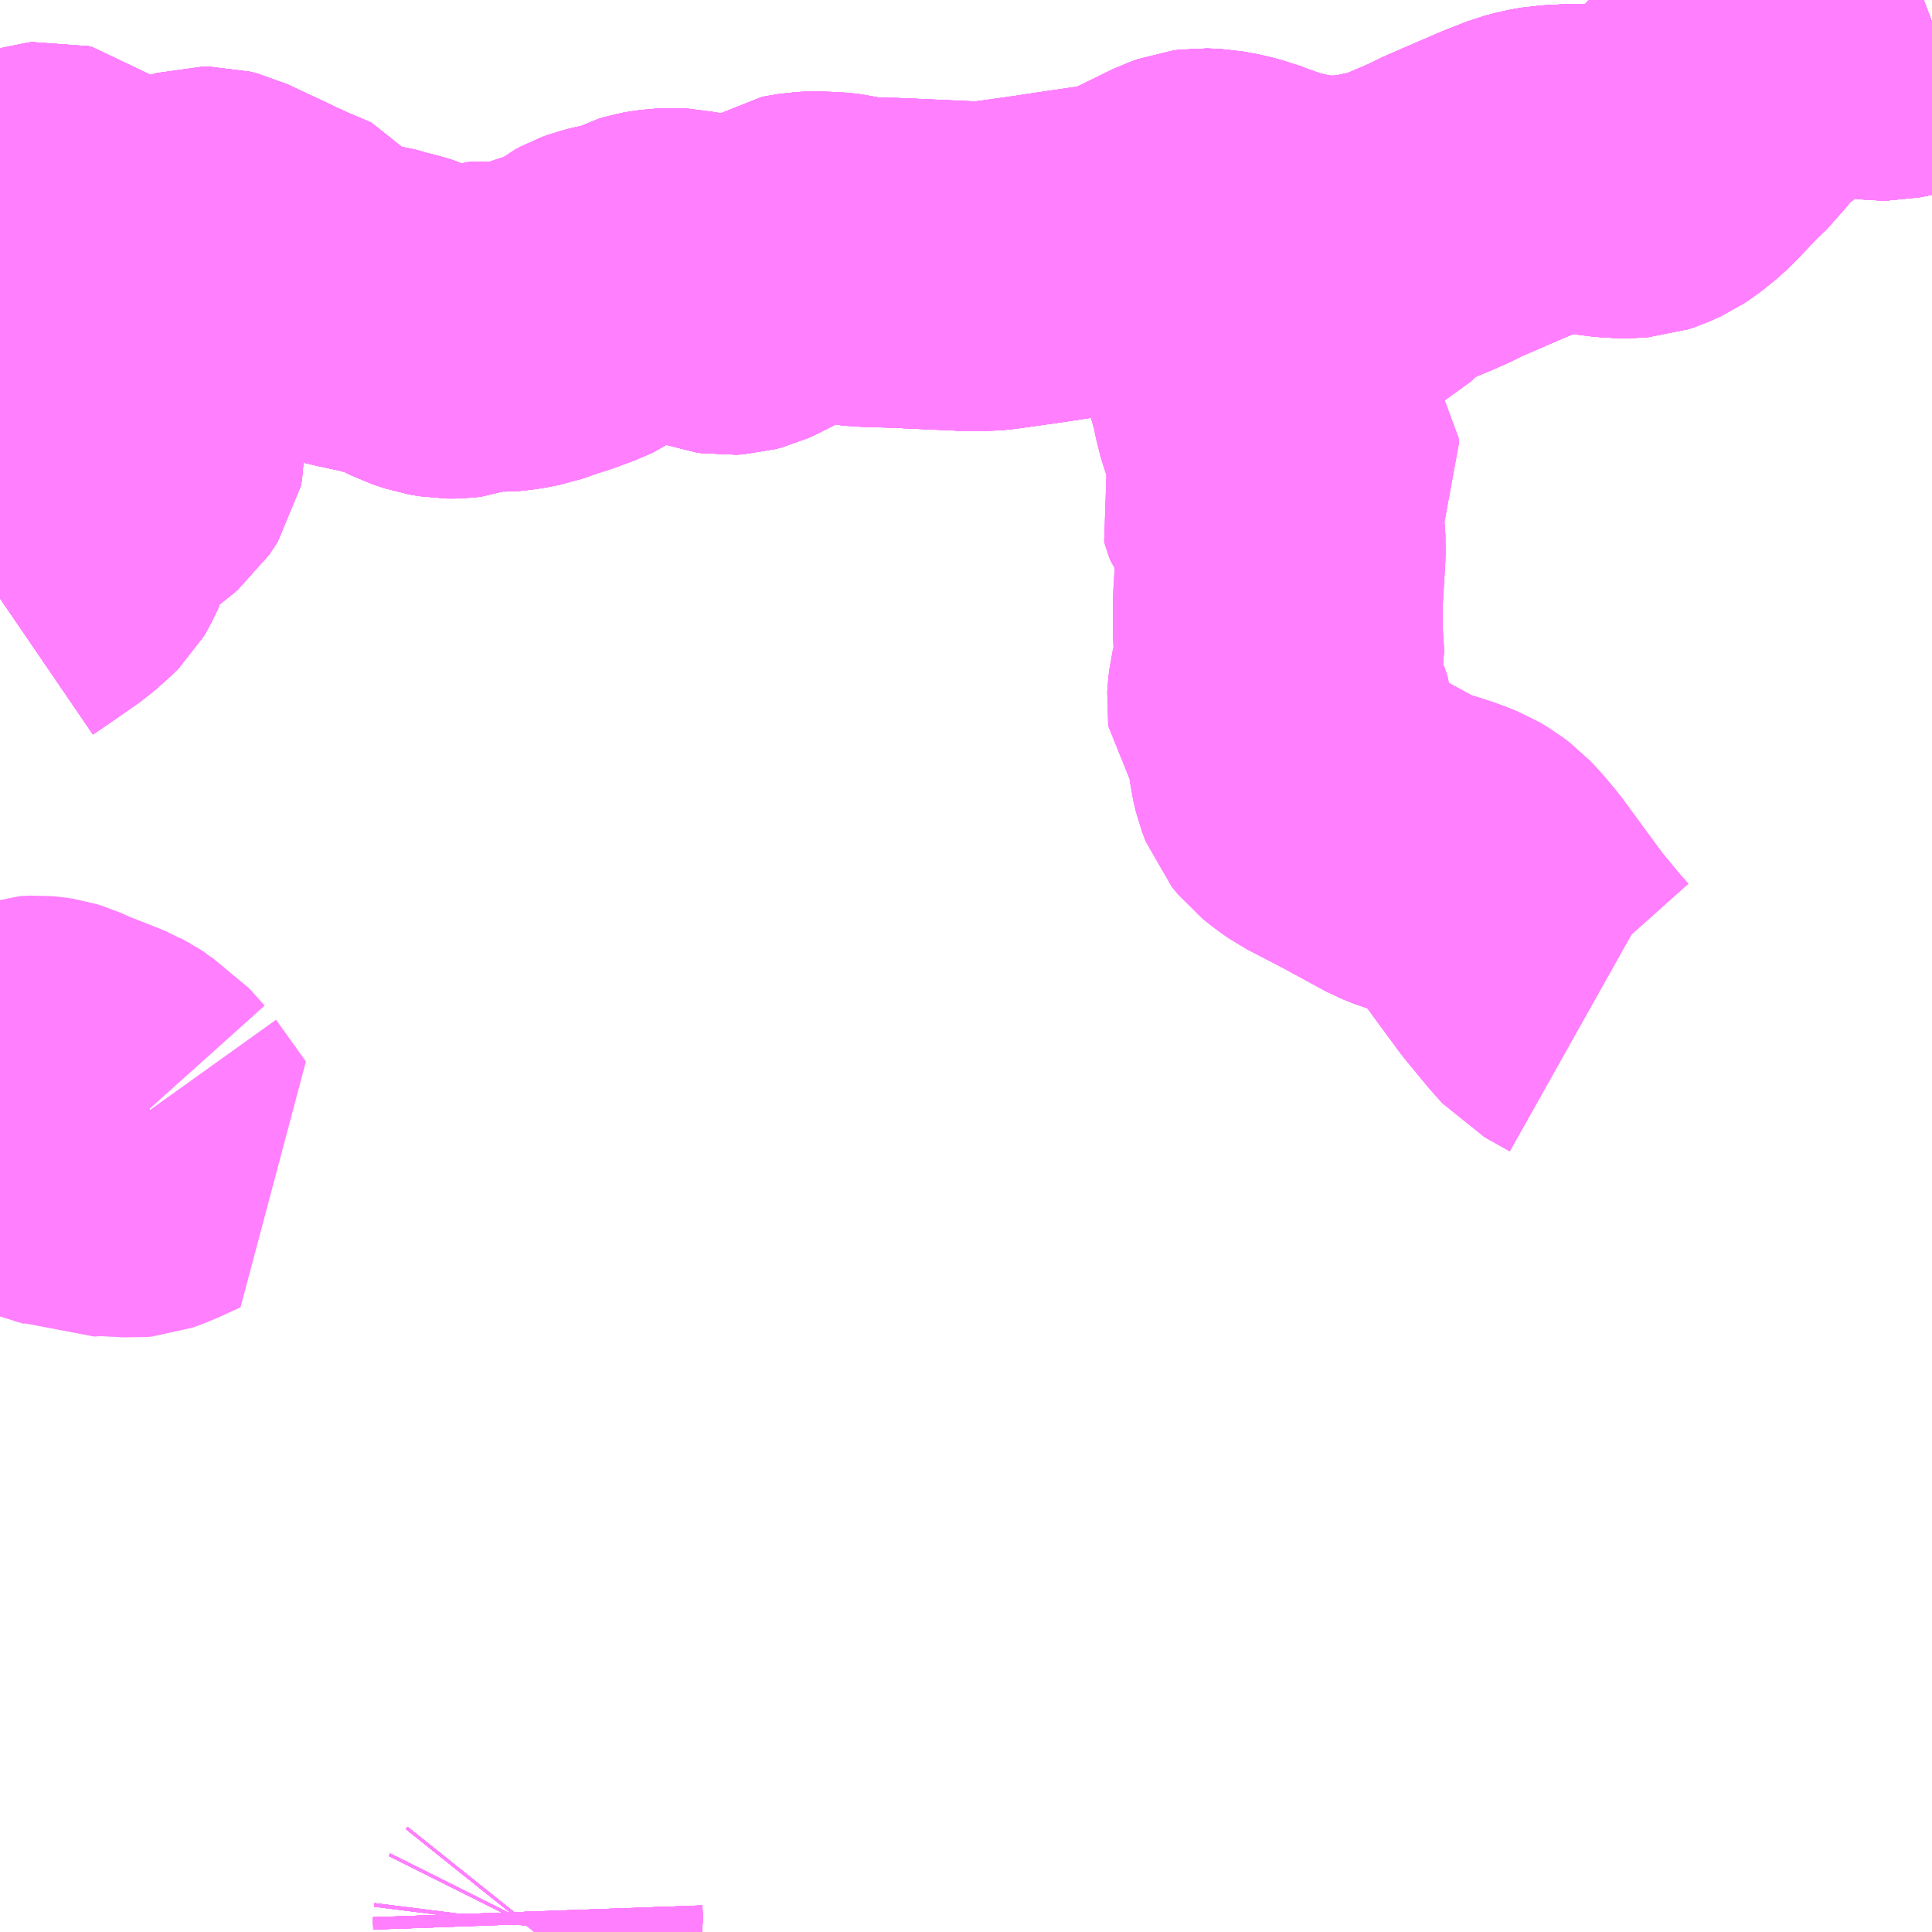 <?xml version="1.0" encoding="UTF-8"?>
<svg  xmlns="http://www.w3.org/2000/svg" xmlns:xlink="http://www.w3.org/1999/xlink" xmlns:go="http://purl.org/svgmap/profile" property="N07_001,N07_002,N07_003,N07_004,N07_005,N07_006,N07_007" viewBox="13675.781 -3432.129 4.395 4.395" go:dataArea="13675.78125 -3432.12890625 4.39453125 4.39453125" >
<globalCoordinateSystem srsName="http://purl.org/crs/84" transform="matrix(100.0,0.0,0.0,-100.0,0.0,0.0)" />
<defs>
 <g id="p0" >
  <circle cx="0.0" cy="0.0" r="3" stroke="green" stroke-width="0.75" vector-effect="non-scaling-stroke" />
 </g>
</defs>
<g fill="none" fill-rule="evenodd" stroke="#FF00FF" stroke-width="0.75" opacity="0.5" vector-effect="non-scaling-stroke" stroke-linejoin="bevel" >
<path content="1,三重交通（株）,伊勢宿浦線_01_on,15.0,14.5,14.5," xlink:title="1" d="M13680.176,-3432.079L13680.168,-3432.076L13680.138,-3432.066L13680.108,-3432.055L13680.09,-3432.051L13680.075,-3432.048L13680.057,-3432.048L13679.956,-3432.06L13679.918,-3432.06L13679.897,-3432.056L13679.879,-3432.05L13679.857,-3432.039L13679.753,-3431.96L13679.741,-3431.952L13679.704,-3431.914L13679.68,-3431.881L13679.651,-3431.854L13679.596,-3431.796L13679.585,-3431.785L13679.555,-3431.761L13679.54,-3431.751L13679.518,-3431.741L13679.503,-3431.736L13679.489,-3431.735L13679.473,-3431.735L13679.455,-3431.735L13679.392,-3431.743L13679.376,-3431.745L13679.362,-3431.745L13679.307,-3431.742L13679.279,-3431.737L13679.253,-3431.73L13679.205,-3431.711L13679.103,-3431.667L13679.094,-3431.663L13679.076,-3431.655L13679.063,-3431.648L13679.034,-3431.635L13678.989,-3431.616L13678.952,-3431.6L13678.923,-3431.596L13678.906,-3431.592L13678.889,-3431.588L13678.837,-3431.582L13678.783,-3431.582L13678.732,-3431.589L13678.699,-3431.597L13678.687,-3431.599L13678.632,-3431.618L13678.626,-3431.621L13678.595,-3431.631L13678.578,-3431.636L13678.54,-3431.643L13678.513,-3431.644L13678.498,-3431.642L13678.476,-3431.634L13678.376,-3431.585L13678.351,-3431.573L13678.327,-3431.567L13678.301,-3431.563L13678.205,-3431.549L13678.165,-3431.543L13678.146,-3431.54L13678.039,-3431.525L13678.024,-3431.524L13678.009,-3431.524L13677.996,-3431.523L13677.819,-3431.531L13677.754,-3431.533L13677.725,-3431.535L13677.696,-3431.542L13677.678,-3431.544L13677.662,-3431.545L13677.632,-3431.546L13677.613,-3431.545L13677.578,-3431.539L13677.533,-3431.509L13677.497,-3431.49L13677.475,-3431.479L13677.464,-3431.474L13677.449,-3431.47L13677.433,-3431.469L13677.42,-3431.471L13677.403,-3431.477L13677.356,-3431.5L13677.344,-3431.504L13677.33,-3431.507L13677.308,-3431.508L13677.29,-3431.507L13677.273,-3431.505L13677.262,-3431.503L13677.252,-3431.5L13677.227,-3431.487L13677.217,-3431.483L13677.173,-3431.474L13677.154,-3431.469L13677.143,-3431.465L13677.13,-3431.458L13677.111,-3431.443L13677.1,-3431.436L13677.096,-3431.434L13677.063,-3431.422L13677.044,-3431.415L13677.03,-3431.411L13676.981,-3431.394L13676.955,-3431.389L13676.934,-3431.386L13676.92,-3431.385L13676.885,-3431.387L13676.872,-3431.386L13676.834,-3431.372L13676.816,-3431.37L13676.798,-3431.37L13676.775,-3431.374L13676.748,-3431.383L13676.722,-3431.396L13676.702,-3431.406L13676.686,-3431.411L13676.659,-3431.418L13676.651,-3431.421L13676.59,-3431.434L13676.572,-3431.438L13676.561,-3431.441L13676.547,-3431.446L13676.539,-3431.449L13676.518,-3431.46L13676.506,-3431.467L13676.5,-3431.475L13676.487,-3431.494L13676.479,-3431.505L13676.42,-3431.53L13676.383,-3431.547L13676.354,-3431.561L13676.313,-3431.58L13676.275,-3431.598L13676.259,-3431.602L13676.25,-3431.602L13676.24,-3431.602L13676.205,-3431.592L13676.183,-3431.584L13676.163,-3431.573L13676.149,-3431.561L13676.14,-3431.552L13676.112,-3431.525L13676.096,-3431.514L13676.073,-3431.502L13676.052,-3431.494L13676.024,-3431.493L13675.998,-3431.493L13675.969,-3431.498L13675.955,-3431.504L13675.944,-3431.513L13675.937,-3431.524L13675.934,-3431.537L13675.93,-3431.562L13675.926,-3431.584L13675.925,-3431.607L13675.918,-3431.632L13675.914,-3431.644L13675.908,-3431.652L13675.9,-3431.658L13675.892,-3431.66L13675.882,-3431.659L13675.84,-3431.646L13675.836,-3431.645L13675.833,-3431.631L13675.838,-3431.497L13675.841,-3431.479L13675.844,-3431.464L13675.846,-3431.417L13675.85,-3431.401L13675.86,-3431.376L13675.868,-3431.354L13675.871,-3431.342L13675.877,-3431.299L13675.886,-3431.273L13675.905,-3431.256L13675.958,-3431.223L13675.993,-3431.206L13676.065,-3431.185L13676.08,-3431.18L13676.089,-3431.173L13676.095,-3431.165L13676.1,-3431.149L13676.101,-3431.115L13676.098,-3431.101L13676.087,-3431.084L13676.081,-3431.075L13676.069,-3431.065L13676.03,-3431.034L13675.986,-3430.996L13675.972,-3430.983L13675.956,-3430.963L13675.95,-3430.95L13675.946,-3430.936L13675.939,-3430.907L13675.926,-3430.88L13675.923,-3430.875L13675.913,-3430.865L13675.885,-3430.84L13675.868,-3430.828L13675.822,-3430.796L13675.781,-3430.768"/>
<path content="1,三重交通（株）,伊勢宿浦線_02_on,15.0,14.5,14.5," xlink:title="1" d="M13680.176,-3432.079L13680.168,-3432.076L13680.138,-3432.066L13680.108,-3432.055L13680.09,-3432.051L13680.075,-3432.048L13680.057,-3432.048L13679.956,-3432.06L13679.918,-3432.06L13679.897,-3432.056L13679.879,-3432.05L13679.857,-3432.039L13679.753,-3431.96L13679.741,-3431.952L13679.704,-3431.914L13679.68,-3431.881L13679.651,-3431.854L13679.596,-3431.796L13679.585,-3431.785L13679.555,-3431.761L13679.54,-3431.751L13679.518,-3431.741L13679.503,-3431.736L13679.489,-3431.735L13679.473,-3431.735L13679.455,-3431.735L13679.392,-3431.743L13679.376,-3431.745L13679.362,-3431.745L13679.307,-3431.742L13679.279,-3431.737L13679.253,-3431.73L13679.205,-3431.711L13679.103,-3431.667L13679.094,-3431.663L13679.076,-3431.655L13679.063,-3431.648L13679.034,-3431.635L13678.989,-3431.616L13678.952,-3431.6L13678.923,-3431.596L13678.906,-3431.592L13678.889,-3431.588L13678.837,-3431.582L13678.783,-3431.582L13678.732,-3431.589L13678.699,-3431.597L13678.687,-3431.599L13678.632,-3431.618L13678.626,-3431.621L13678.595,-3431.631L13678.578,-3431.636L13678.54,-3431.643L13678.513,-3431.644L13678.498,-3431.642L13678.476,-3431.634L13678.376,-3431.585L13678.351,-3431.573L13678.327,-3431.567L13678.301,-3431.563L13678.205,-3431.549L13678.165,-3431.543L13678.146,-3431.54L13678.039,-3431.525L13678.024,-3431.524L13678.009,-3431.524L13677.996,-3431.523L13677.819,-3431.531L13677.754,-3431.533L13677.725,-3431.535L13677.696,-3431.542L13677.678,-3431.544L13677.662,-3431.545L13677.632,-3431.546L13677.613,-3431.545L13677.578,-3431.539L13677.533,-3431.509L13677.497,-3431.49L13677.475,-3431.479L13677.464,-3431.474L13677.449,-3431.47L13677.433,-3431.469L13677.42,-3431.471L13677.403,-3431.477L13677.356,-3431.5L13677.344,-3431.504L13677.33,-3431.507L13677.308,-3431.508L13677.29,-3431.507L13677.273,-3431.505L13677.262,-3431.503L13677.252,-3431.5L13677.227,-3431.487L13677.217,-3431.483L13677.173,-3431.474L13677.154,-3431.469L13677.143,-3431.465L13677.13,-3431.458L13677.111,-3431.443L13677.1,-3431.436L13677.096,-3431.434L13677.063,-3431.422L13677.044,-3431.415L13677.03,-3431.411L13676.981,-3431.394L13676.955,-3431.389L13676.934,-3431.386L13676.92,-3431.385L13676.885,-3431.387L13676.872,-3431.386L13676.834,-3431.372L13676.816,-3431.37L13676.798,-3431.37L13676.775,-3431.374L13676.748,-3431.383L13676.722,-3431.396L13676.702,-3431.406L13676.686,-3431.411L13676.659,-3431.418L13676.651,-3431.421L13676.59,-3431.434L13676.572,-3431.438L13676.561,-3431.441L13676.547,-3431.446L13676.539,-3431.449L13676.518,-3431.46L13676.506,-3431.467L13676.5,-3431.475L13676.487,-3431.494L13676.479,-3431.505L13676.42,-3431.53L13676.383,-3431.547L13676.354,-3431.561L13676.313,-3431.58L13676.275,-3431.598L13676.259,-3431.602L13676.25,-3431.602L13676.24,-3431.602L13676.205,-3431.592L13676.183,-3431.584L13676.163,-3431.573L13676.149,-3431.561L13676.14,-3431.552L13676.112,-3431.525L13676.096,-3431.514L13676.073,-3431.502L13676.052,-3431.494L13676.024,-3431.493L13675.998,-3431.493L13675.969,-3431.498L13675.955,-3431.504L13675.944,-3431.513L13675.937,-3431.524L13675.934,-3431.537L13675.93,-3431.562L13675.926,-3431.584L13675.925,-3431.607L13675.918,-3431.632L13675.914,-3431.644L13675.908,-3431.652L13675.9,-3431.658L13675.892,-3431.66L13675.882,-3431.659L13675.84,-3431.646L13675.836,-3431.645L13675.833,-3431.631L13675.838,-3431.497L13675.841,-3431.479L13675.844,-3431.464L13675.846,-3431.417L13675.85,-3431.401L13675.86,-3431.376L13675.868,-3431.354L13675.871,-3431.342L13675.877,-3431.299L13675.886,-3431.273L13675.905,-3431.256L13675.958,-3431.223L13675.993,-3431.206L13676.065,-3431.185L13676.08,-3431.18L13676.089,-3431.173L13676.095,-3431.165L13676.1,-3431.149L13676.101,-3431.115L13676.098,-3431.101L13676.087,-3431.084L13676.081,-3431.075L13676.069,-3431.065L13676.03,-3431.034L13675.986,-3430.996L13675.972,-3430.983L13675.956,-3430.963L13675.95,-3430.95L13675.946,-3430.936L13675.939,-3430.907L13675.926,-3430.88L13675.923,-3430.875L13675.913,-3430.865L13675.885,-3430.84L13675.868,-3430.828L13675.822,-3430.796L13675.781,-3430.768"/>
<path content="1,三重交通（株）,伊勢宿浦線_03_on,15.0,14.5,14.5," xlink:title="1" d="M13680.176,-3432.079L13680.168,-3432.076L13680.138,-3432.066L13680.108,-3432.055L13680.09,-3432.051L13680.075,-3432.048L13680.057,-3432.048L13679.956,-3432.06L13679.918,-3432.06L13679.897,-3432.056L13679.879,-3432.05L13679.857,-3432.039L13679.753,-3431.96L13679.741,-3431.952L13679.704,-3431.914L13679.68,-3431.881L13679.651,-3431.854L13679.596,-3431.796L13679.585,-3431.785L13679.555,-3431.761L13679.54,-3431.751L13679.518,-3431.741L13679.503,-3431.736L13679.489,-3431.735L13679.473,-3431.735L13679.455,-3431.735L13679.392,-3431.743L13679.376,-3431.745L13679.362,-3431.745L13679.307,-3431.742L13679.279,-3431.737L13679.253,-3431.73L13679.205,-3431.711L13679.103,-3431.667L13679.094,-3431.663L13679.076,-3431.655L13679.063,-3431.648L13679.034,-3431.635L13678.989,-3431.616L13678.952,-3431.6L13678.923,-3431.596L13678.906,-3431.592L13678.889,-3431.588L13678.837,-3431.582L13678.783,-3431.582L13678.732,-3431.589L13678.699,-3431.597L13678.687,-3431.599L13678.632,-3431.618L13678.626,-3431.621L13678.595,-3431.631L13678.578,-3431.636L13678.54,-3431.643L13678.513,-3431.644L13678.498,-3431.642L13678.476,-3431.634L13678.376,-3431.585L13678.351,-3431.573L13678.327,-3431.567L13678.301,-3431.563L13678.205,-3431.549L13678.165,-3431.543L13678.146,-3431.54L13678.039,-3431.525L13678.024,-3431.524L13678.009,-3431.524L13677.996,-3431.523L13677.819,-3431.531L13677.754,-3431.533L13677.725,-3431.535L13677.696,-3431.542L13677.678,-3431.544L13677.662,-3431.545L13677.632,-3431.546L13677.613,-3431.545L13677.578,-3431.539L13677.533,-3431.509L13677.497,-3431.49L13677.475,-3431.479L13677.464,-3431.474L13677.449,-3431.47L13677.433,-3431.469L13677.42,-3431.471L13677.403,-3431.477L13677.356,-3431.5L13677.344,-3431.504L13677.33,-3431.507L13677.308,-3431.508L13677.29,-3431.507L13677.273,-3431.505L13677.262,-3431.503L13677.252,-3431.5L13677.227,-3431.487L13677.217,-3431.483L13677.173,-3431.474L13677.154,-3431.469L13677.143,-3431.465L13677.13,-3431.458L13677.111,-3431.443L13677.1,-3431.436L13677.096,-3431.434L13677.063,-3431.422L13677.044,-3431.415L13677.03,-3431.411L13676.981,-3431.394L13676.955,-3431.389L13676.934,-3431.386L13676.92,-3431.385L13676.885,-3431.387L13676.872,-3431.386L13676.834,-3431.372L13676.816,-3431.37L13676.798,-3431.37L13676.775,-3431.374L13676.748,-3431.383L13676.722,-3431.396L13676.702,-3431.406L13676.686,-3431.411L13676.659,-3431.418L13676.651,-3431.421L13676.59,-3431.434L13676.572,-3431.438L13676.561,-3431.441L13676.547,-3431.446L13676.539,-3431.449L13676.518,-3431.46L13676.506,-3431.467L13676.5,-3431.475L13676.487,-3431.494L13676.479,-3431.505L13676.42,-3431.53L13676.383,-3431.547L13676.354,-3431.561L13676.313,-3431.58L13676.275,-3431.598L13676.259,-3431.602L13676.25,-3431.602L13676.24,-3431.602L13676.205,-3431.592L13676.183,-3431.584L13676.163,-3431.573L13676.149,-3431.561L13676.14,-3431.552L13676.112,-3431.525L13676.096,-3431.514L13676.073,-3431.502L13676.052,-3431.494L13676.024,-3431.493L13675.998,-3431.493L13675.969,-3431.498L13675.955,-3431.504L13675.944,-3431.513L13675.937,-3431.524L13675.934,-3431.537L13675.93,-3431.562L13675.926,-3431.584L13675.925,-3431.607L13675.918,-3431.632L13675.914,-3431.644L13675.908,-3431.652L13675.9,-3431.658L13675.892,-3431.66L13675.882,-3431.659L13675.84,-3431.646L13675.836,-3431.645L13675.833,-3431.631L13675.838,-3431.497L13675.841,-3431.479L13675.844,-3431.464L13675.846,-3431.417L13675.85,-3431.401L13675.86,-3431.376L13675.868,-3431.354L13675.871,-3431.342L13675.877,-3431.299L13675.886,-3431.273L13675.905,-3431.256L13675.958,-3431.223L13675.993,-3431.206L13676.065,-3431.185L13676.08,-3431.18L13676.089,-3431.173L13676.095,-3431.165L13676.1,-3431.149L13676.101,-3431.115L13676.098,-3431.101L13676.087,-3431.084L13676.081,-3431.075L13676.069,-3431.065L13676.03,-3431.034L13675.986,-3430.996L13675.972,-3430.983L13675.956,-3430.963L13675.95,-3430.95L13675.946,-3430.936L13675.939,-3430.907L13675.926,-3430.88L13675.923,-3430.875L13675.913,-3430.865L13675.885,-3430.84L13675.868,-3430.828L13675.822,-3430.796L13675.781,-3430.768"/>
<path content="1,三重交通（株）,伊勢宿浦線_04_on,15.0,14.5,14.5," xlink:title="1" d="M13675.781,-3430.768L13675.822,-3430.796L13675.868,-3430.828L13675.885,-3430.84L13675.913,-3430.865L13675.923,-3430.875L13675.926,-3430.88L13675.939,-3430.907L13675.946,-3430.936L13675.95,-3430.95L13675.956,-3430.963L13675.972,-3430.983L13675.986,-3430.996L13676.03,-3431.034L13676.069,-3431.065L13676.081,-3431.075L13676.087,-3431.084L13676.098,-3431.101L13676.101,-3431.115L13676.1,-3431.149L13676.095,-3431.165L13676.089,-3431.173L13676.08,-3431.18L13676.065,-3431.185L13675.993,-3431.206L13675.958,-3431.223L13675.905,-3431.256L13675.886,-3431.273L13675.877,-3431.299L13675.871,-3431.342L13675.868,-3431.354L13675.86,-3431.376L13675.85,-3431.401L13675.846,-3431.417L13675.844,-3431.464L13675.841,-3431.479L13675.838,-3431.497L13675.833,-3431.631L13675.836,-3431.645L13675.84,-3431.646L13675.882,-3431.659L13675.892,-3431.66L13675.9,-3431.658L13675.908,-3431.652L13675.914,-3431.644L13675.918,-3431.632L13675.925,-3431.607L13675.926,-3431.584L13675.93,-3431.562L13675.934,-3431.537L13675.937,-3431.524L13675.944,-3431.513L13675.955,-3431.504L13675.969,-3431.498L13675.998,-3431.493L13676.024,-3431.493L13676.052,-3431.494L13676.073,-3431.502L13676.096,-3431.514L13676.112,-3431.525L13676.14,-3431.552L13676.149,-3431.561L13676.163,-3431.573L13676.183,-3431.584L13676.205,-3431.592L13676.24,-3431.602L13676.25,-3431.602L13676.259,-3431.602L13676.275,-3431.598L13676.313,-3431.58L13676.354,-3431.561L13676.383,-3431.547L13676.42,-3431.53L13676.479,-3431.505L13676.487,-3431.494L13676.5,-3431.475L13676.506,-3431.467L13676.518,-3431.46L13676.539,-3431.449L13676.547,-3431.446L13676.561,-3431.441L13676.572,-3431.438L13676.59,-3431.434L13676.651,-3431.421L13676.659,-3431.418L13676.686,-3431.411L13676.702,-3431.406L13676.722,-3431.396L13676.748,-3431.383L13676.775,-3431.374L13676.798,-3431.37L13676.816,-3431.37L13676.834,-3431.372L13676.872,-3431.386L13676.885,-3431.387L13676.92,-3431.385L13676.934,-3431.386L13676.955,-3431.389L13676.981,-3431.394L13677.03,-3431.411L13677.044,-3431.415L13677.063,-3431.422L13677.096,-3431.434L13677.1,-3431.436L13677.111,-3431.443L13677.13,-3431.458L13677.143,-3431.465L13677.154,-3431.469L13677.173,-3431.474L13677.217,-3431.483L13677.227,-3431.487L13677.252,-3431.5L13677.262,-3431.503L13677.273,-3431.505L13677.29,-3431.507L13677.308,-3431.508L13677.33,-3431.507L13677.344,-3431.504L13677.356,-3431.5L13677.403,-3431.477L13677.42,-3431.471L13677.433,-3431.469L13677.449,-3431.47L13677.464,-3431.474L13677.475,-3431.479L13677.497,-3431.49L13677.533,-3431.509L13677.578,-3431.539L13677.613,-3431.545L13677.632,-3431.546L13677.662,-3431.545L13677.678,-3431.544L13677.696,-3431.542L13677.725,-3431.535L13677.754,-3431.533L13677.819,-3431.531L13677.996,-3431.523L13678.009,-3431.524L13678.024,-3431.524L13678.039,-3431.525L13678.146,-3431.54L13678.165,-3431.543L13678.205,-3431.549L13678.301,-3431.563L13678.327,-3431.567L13678.351,-3431.573L13678.376,-3431.585L13678.476,-3431.634L13678.498,-3431.642L13678.513,-3431.644L13678.54,-3431.643L13678.578,-3431.636L13678.595,-3431.631L13678.626,-3431.621L13678.632,-3431.618L13678.687,-3431.599L13678.699,-3431.597L13678.732,-3431.589L13678.783,-3431.582L13678.837,-3431.582L13678.889,-3431.588L13678.906,-3431.592L13678.923,-3431.596L13678.952,-3431.6L13678.989,-3431.616L13679.034,-3431.635L13679.063,-3431.648L13679.076,-3431.655L13679.094,-3431.663L13679.103,-3431.667L13679.205,-3431.711L13679.253,-3431.73L13679.279,-3431.737L13679.307,-3431.742L13679.362,-3431.745L13679.376,-3431.745L13679.392,-3431.743L13679.455,-3431.735L13679.473,-3431.735L13679.489,-3431.735L13679.503,-3431.736L13679.518,-3431.741L13679.54,-3431.751L13679.555,-3431.761L13679.585,-3431.785L13679.596,-3431.796L13679.651,-3431.854L13679.68,-3431.881L13679.704,-3431.914L13679.741,-3431.952L13679.753,-3431.96L13679.857,-3432.039L13679.879,-3432.05L13679.897,-3432.056L13679.918,-3432.06L13679.956,-3432.06L13680.057,-3432.048L13680.075,-3432.048L13680.09,-3432.051L13680.108,-3432.055L13680.138,-3432.066L13680.168,-3432.076L13680.176,-3432.079"/>
<path content="1,三重交通（株）,伊勢宿浦線_05_on,15.0,14.5,14.5," xlink:title="1" d="M13675.781,-3430.768L13675.822,-3430.796L13675.868,-3430.828L13675.885,-3430.84L13675.913,-3430.865L13675.923,-3430.875L13675.926,-3430.88L13675.939,-3430.907L13675.946,-3430.936L13675.95,-3430.95L13675.956,-3430.963L13675.972,-3430.983L13675.986,-3430.996L13676.03,-3431.034L13676.069,-3431.065L13676.081,-3431.075L13676.087,-3431.084L13676.098,-3431.101L13676.101,-3431.115L13676.1,-3431.149L13676.095,-3431.165L13676.089,-3431.173L13676.08,-3431.18L13676.065,-3431.185L13675.993,-3431.206L13675.958,-3431.223L13675.905,-3431.256L13675.886,-3431.273L13675.877,-3431.299L13675.871,-3431.342L13675.868,-3431.354L13675.86,-3431.376L13675.85,-3431.401L13675.846,-3431.417L13675.844,-3431.464L13675.841,-3431.479L13675.838,-3431.497L13675.833,-3431.631L13675.836,-3431.645L13675.84,-3431.646L13675.882,-3431.659L13675.892,-3431.66L13675.9,-3431.658L13675.908,-3431.652L13675.914,-3431.644L13675.918,-3431.632L13675.925,-3431.607L13675.926,-3431.584L13675.93,-3431.562L13675.934,-3431.537L13675.937,-3431.524L13675.944,-3431.513L13675.955,-3431.504L13675.969,-3431.498L13675.998,-3431.493L13676.024,-3431.493L13676.052,-3431.494L13676.073,-3431.502L13676.096,-3431.514L13676.112,-3431.525L13676.14,-3431.552L13676.149,-3431.561L13676.163,-3431.573L13676.183,-3431.584L13676.205,-3431.592L13676.24,-3431.602L13676.25,-3431.602L13676.259,-3431.602L13676.275,-3431.598L13676.313,-3431.58L13676.354,-3431.561L13676.383,-3431.547L13676.42,-3431.53L13676.479,-3431.505L13676.487,-3431.494L13676.5,-3431.475L13676.506,-3431.467L13676.518,-3431.46L13676.539,-3431.449L13676.547,-3431.446L13676.561,-3431.441L13676.572,-3431.438L13676.59,-3431.434L13676.651,-3431.421L13676.659,-3431.418L13676.686,-3431.411L13676.702,-3431.406L13676.722,-3431.396L13676.748,-3431.383L13676.775,-3431.374L13676.798,-3431.37L13676.816,-3431.37L13676.834,-3431.372L13676.872,-3431.386L13676.885,-3431.387L13676.92,-3431.385L13676.934,-3431.386L13676.955,-3431.389L13676.981,-3431.394L13677.03,-3431.411L13677.044,-3431.415L13677.063,-3431.422L13677.096,-3431.434L13677.1,-3431.436L13677.111,-3431.443L13677.13,-3431.458L13677.143,-3431.465L13677.154,-3431.469L13677.173,-3431.474L13677.217,-3431.483L13677.227,-3431.487L13677.252,-3431.5L13677.262,-3431.503L13677.273,-3431.505L13677.29,-3431.507L13677.308,-3431.508L13677.33,-3431.507L13677.344,-3431.504L13677.356,-3431.5L13677.403,-3431.477L13677.42,-3431.471L13677.433,-3431.469L13677.449,-3431.47L13677.464,-3431.474L13677.475,-3431.479L13677.497,-3431.49L13677.533,-3431.509L13677.578,-3431.539L13677.613,-3431.545L13677.632,-3431.546L13677.662,-3431.545L13677.678,-3431.544L13677.696,-3431.542L13677.725,-3431.535L13677.754,-3431.533L13677.819,-3431.531L13677.996,-3431.523L13678.009,-3431.524L13678.024,-3431.524L13678.039,-3431.525L13678.146,-3431.54L13678.165,-3431.543L13678.205,-3431.549L13678.301,-3431.563L13678.327,-3431.567L13678.351,-3431.573L13678.376,-3431.585L13678.476,-3431.634L13678.498,-3431.642L13678.513,-3431.644L13678.54,-3431.643L13678.578,-3431.636L13678.595,-3431.631L13678.626,-3431.621L13678.632,-3431.618L13678.687,-3431.599L13678.699,-3431.597L13678.732,-3431.589L13678.783,-3431.582L13678.837,-3431.582L13678.889,-3431.588L13678.906,-3431.592L13678.923,-3431.596L13678.952,-3431.6L13678.989,-3431.616L13679.034,-3431.635L13679.063,-3431.648L13679.076,-3431.655L13679.094,-3431.663L13679.103,-3431.667L13679.205,-3431.711L13679.253,-3431.73L13679.279,-3431.737L13679.307,-3431.742L13679.362,-3431.745L13679.376,-3431.745L13679.392,-3431.743L13679.455,-3431.735L13679.473,-3431.735L13679.489,-3431.735L13679.503,-3431.736L13679.518,-3431.741L13679.54,-3431.751L13679.555,-3431.761L13679.585,-3431.785L13679.596,-3431.796L13679.651,-3431.854L13679.68,-3431.881L13679.704,-3431.914L13679.741,-3431.952L13679.753,-3431.96L13679.857,-3432.039L13679.879,-3432.05L13679.897,-3432.056L13679.918,-3432.06L13679.956,-3432.06L13680.057,-3432.048L13680.075,-3432.048L13680.09,-3432.051L13680.108,-3432.055L13680.138,-3432.066L13680.168,-3432.076L13680.176,-3432.079"/>
<path content="1,三重交通（株）,合歓の郷線,16.0,16.0,16.0," xlink:title="1" d="M13680.176,-3432.079L13680.168,-3432.076L13680.138,-3432.066L13680.108,-3432.055L13680.09,-3432.051L13680.075,-3432.048L13680.057,-3432.048L13679.956,-3432.06L13679.918,-3432.06L13679.897,-3432.056L13679.879,-3432.05L13679.857,-3432.039L13679.753,-3431.96L13679.741,-3431.952L13679.704,-3431.914L13679.68,-3431.881L13679.651,-3431.854L13679.596,-3431.796L13679.585,-3431.785L13679.555,-3431.761L13679.54,-3431.751L13679.518,-3431.741L13679.503,-3431.736L13679.489,-3431.735L13679.473,-3431.735L13679.455,-3431.735L13679.392,-3431.743L13679.376,-3431.745L13679.362,-3431.745L13679.307,-3431.742L13679.279,-3431.737L13679.253,-3431.73L13679.205,-3431.711L13679.103,-3431.667L13679.094,-3431.663L13679.076,-3431.655L13679.063,-3431.648L13679.034,-3431.635L13678.989,-3431.616L13678.952,-3431.6L13678.923,-3431.596L13678.906,-3431.592L13678.889,-3431.588L13678.891,-3431.575L13678.891,-3431.559L13678.885,-3431.548L13678.876,-3431.54L13678.855,-3431.528L13678.827,-3431.519L13678.794,-3431.513L13678.775,-3431.509L13678.76,-3431.507L13678.73,-3431.501L13678.678,-3431.485L13678.665,-3431.479L13678.65,-3431.467L13678.639,-3431.454L13678.632,-3431.44L13678.618,-3431.409L13678.609,-3431.386L13678.606,-3431.373L13678.607,-3431.359L13678.609,-3431.354L13678.611,-3431.344L13678.622,-3431.286L13678.634,-3431.244L13678.64,-3431.215L13678.649,-3431.179L13678.658,-3431.156L13678.666,-3431.146L13678.719,-3431.105L13678.726,-3431.095L13678.727,-3431.085L13678.721,-3431.073L13678.714,-3431.064L13678.705,-3431.055L13678.679,-3431.035L13678.655,-3431.012L13678.652,-3431.004L13678.655,-3430.994L13678.658,-3430.986L13678.678,-3430.96L13678.686,-3430.942L13678.692,-3430.928L13678.693,-3430.914L13678.695,-3430.886L13678.694,-3430.864L13678.688,-3430.763L13678.688,-3430.739L13678.688,-3430.688L13678.692,-3430.625L13678.686,-3430.599L13678.677,-3430.562L13678.675,-3430.545L13678.674,-3430.53L13678.675,-3430.522L13678.678,-3430.518L13678.689,-3430.511L13678.706,-3430.499L13678.711,-3430.493L13678.714,-3430.484L13678.718,-3430.472L13678.719,-3430.459L13678.721,-3430.419L13678.724,-3430.394L13678.73,-3430.369L13678.738,-3430.348L13678.751,-3430.332L13678.771,-3430.316L13678.791,-3430.302L13678.874,-3430.259L13678.975,-3430.204L13679,-3430.194L13679.031,-3430.185L13679.065,-3430.174L13679.092,-3430.163L13679.109,-3430.153L13679.126,-3430.14L13679.143,-3430.122L13679.169,-3430.091L13679.235,-3430.001L13679.255,-3429.974L13679.265,-3429.96L13679.317,-3429.897L13679.342,-3429.869L13679.399,-3429.837"/>
<path content="1,三重交通（株）,御座線_01_on,22.5,22.0,20.0," xlink:title="1" d="M13676.997,-3427.734L13677.001,-3427.739L13677.004,-3427.745L13677.005,-3427.753L13677.004,-3427.781"/>
<path content="1,三重交通（株）,御座線_02_on,22.5,22.0,20.0," xlink:title="1" d="M13676.997,-3427.734L13677.001,-3427.739L13677.004,-3427.745L13677.005,-3427.753L13677.004,-3427.781"/>
<path content="1,三重交通（株）,御座線_03_on,22.5,22.0,20.0," xlink:title="1" d="M13676.997,-3427.734L13677.001,-3427.739L13677.004,-3427.745L13677.005,-3427.753L13677.004,-3427.781"/>
<path content="1,三重交通（株）,御座線_04_on,22.5,22.0,20.0," xlink:title="1" d="M13676.997,-3427.734L13677.001,-3427.739L13677.004,-3427.745L13677.005,-3427.753L13677.004,-3427.781"/>
<path content="1,三重交通（株）,御座線_05_on,22.5,22.0,20.0," xlink:title="1" d="M13676.997,-3427.734L13677.001,-3427.739L13677.004,-3427.745L13677.005,-3427.753L13677.004,-3427.781"/>
<path content="1,三重交通（株）,御座線_06_on,22.5,22.0,20.0," xlink:title="1" d="M13677.004,-3427.781L13677.005,-3427.753L13677.004,-3427.745L13677.001,-3427.739L13676.997,-3427.734"/>
<path content="1,三重交通（株）,御座線_07_on,22.5,22.0,20.0," xlink:title="1" d="M13676.997,-3427.734L13677.001,-3427.739L13677.004,-3427.745L13677.005,-3427.753L13677.004,-3427.781"/>
<path content="1,三重交通（株）,御座線_08_on,22.5,22.0,20.0," xlink:title="1" d="M13676.997,-3427.734L13677.001,-3427.739L13677.004,-3427.745L13677.005,-3427.753L13677.004,-3427.781"/>
<path content="1,三重交通（株）,御座線_09_on,22.5,22.0,20.0," xlink:title="1" d="M13676.997,-3427.734L13677.001,-3427.739L13677.004,-3427.745L13677.005,-3427.753L13677.004,-3427.781"/>
<path content="1,三重交通（株）,御座線_10_on,22.5,22.0,20.0," xlink:title="1" d="M13676.997,-3427.734L13677.001,-3427.739L13677.004,-3427.745L13677.005,-3427.753L13677.004,-3427.781"/>
<path content="1,三重交通（株）,浜島港線_01_on,1.5,1.5,1.5," xlink:title="1" d="M13676.104,-3429.591L13676.069,-3429.63L13676.046,-3429.644L13676.038,-3429.651L13676.029,-3429.657L13676.023,-3429.66L13676.018,-3429.663L13675.968,-3429.683L13675.932,-3429.697L13675.903,-3429.71L13675.89,-3429.714L13675.877,-3429.716L13675.866,-3429.717L13675.844,-3429.716L13675.819,-3429.707L13675.81,-3429.702L13675.805,-3429.699L13675.796,-3429.691L13675.791,-3429.674L13675.781,-3429.681"/>
<path content="1,三重交通（株）,浜島港線_01_on,1.5,1.5,1.5," xlink:title="1" d="M13679.399,-3429.837L13679.342,-3429.869L13679.317,-3429.897L13679.265,-3429.96L13679.255,-3429.974L13679.235,-3430.001L13679.169,-3430.091L13679.143,-3430.122L13679.126,-3430.14L13679.109,-3430.153L13679.092,-3430.163L13679.065,-3430.174L13679.031,-3430.185L13679,-3430.194L13678.975,-3430.204L13678.874,-3430.259L13678.791,-3430.302L13678.771,-3430.316L13678.751,-3430.332L13678.738,-3430.348L13678.73,-3430.369L13678.724,-3430.394L13678.721,-3430.419L13678.719,-3430.459L13678.718,-3430.472L13678.714,-3430.484L13678.711,-3430.493L13678.706,-3430.499L13678.689,-3430.511L13678.678,-3430.518L13678.675,-3430.522L13678.674,-3430.53L13678.675,-3430.545L13678.677,-3430.562L13678.686,-3430.599L13678.692,-3430.625L13678.688,-3430.688L13678.688,-3430.739L13678.688,-3430.763L13678.694,-3430.864L13678.695,-3430.886L13678.693,-3430.914L13678.692,-3430.928L13678.686,-3430.942L13678.678,-3430.96L13678.658,-3430.986L13678.655,-3430.994L13678.652,-3431.004L13678.655,-3431.012L13678.679,-3431.035L13678.705,-3431.055L13678.714,-3431.064L13678.721,-3431.073L13678.727,-3431.085L13678.726,-3431.095L13678.719,-3431.105L13678.666,-3431.146L13678.658,-3431.156L13678.649,-3431.179L13678.64,-3431.215L13678.634,-3431.244L13678.622,-3431.286L13678.611,-3431.344L13678.609,-3431.354L13678.607,-3431.359L13678.606,-3431.373L13678.609,-3431.386L13678.618,-3431.409L13678.632,-3431.44L13678.639,-3431.454L13678.65,-3431.467L13678.665,-3431.479L13678.678,-3431.485L13678.73,-3431.501L13678.76,-3431.507L13678.775,-3431.509L13678.794,-3431.513L13678.827,-3431.519L13678.855,-3431.528L13678.876,-3431.54L13678.885,-3431.548L13678.891,-3431.559L13678.891,-3431.575L13678.889,-3431.588"/>
<path content="1,三重交通（株）,浜島港線_01_on,1.5,1.5,1.5," xlink:title="1" d="M13675.781,-3430.768L13675.822,-3430.796L13675.868,-3430.828L13675.885,-3430.84L13675.913,-3430.865L13675.923,-3430.875L13675.926,-3430.88L13675.939,-3430.907L13675.946,-3430.936L13675.95,-3430.95L13675.956,-3430.963L13675.972,-3430.983L13675.986,-3430.996L13676.03,-3431.034L13676.069,-3431.065L13676.081,-3431.075L13676.087,-3431.084L13676.098,-3431.101L13676.101,-3431.115L13676.1,-3431.149L13676.095,-3431.165L13676.089,-3431.173L13676.08,-3431.18L13676.065,-3431.185L13675.993,-3431.206L13675.958,-3431.223L13675.905,-3431.256L13675.886,-3431.273L13675.877,-3431.299L13675.871,-3431.342L13675.868,-3431.354L13675.86,-3431.376L13675.85,-3431.401L13675.846,-3431.417L13675.844,-3431.464L13675.841,-3431.479L13675.838,-3431.497L13675.833,-3431.631L13675.836,-3431.645L13675.84,-3431.646L13675.882,-3431.659L13675.892,-3431.66L13675.9,-3431.658L13675.908,-3431.652L13675.914,-3431.644L13675.918,-3431.632L13675.925,-3431.607L13675.926,-3431.584L13675.93,-3431.562L13675.934,-3431.537L13675.937,-3431.524L13675.944,-3431.513L13675.955,-3431.504L13675.969,-3431.498L13675.998,-3431.493L13676.024,-3431.493L13676.052,-3431.494L13676.073,-3431.502L13676.096,-3431.514L13676.112,-3431.525L13676.14,-3431.552L13676.149,-3431.561L13676.163,-3431.573L13676.183,-3431.584L13676.205,-3431.592L13676.24,-3431.602L13676.25,-3431.602L13676.259,-3431.602L13676.275,-3431.598L13676.313,-3431.58L13676.354,-3431.561L13676.383,-3431.547L13676.42,-3431.53L13676.479,-3431.505L13676.487,-3431.494L13676.5,-3431.475L13676.506,-3431.467L13676.518,-3431.46L13676.539,-3431.449L13676.547,-3431.446L13676.561,-3431.441L13676.572,-3431.438L13676.59,-3431.434L13676.651,-3431.421L13676.659,-3431.418L13676.686,-3431.411L13676.702,-3431.406L13676.722,-3431.396L13676.748,-3431.383L13676.775,-3431.374L13676.798,-3431.37L13676.816,-3431.37L13676.834,-3431.372L13676.872,-3431.386L13676.885,-3431.387L13676.92,-3431.385L13676.934,-3431.386L13676.955,-3431.389L13676.981,-3431.394L13677.03,-3431.411L13677.044,-3431.415L13677.063,-3431.422L13677.096,-3431.434L13677.1,-3431.436L13677.111,-3431.443L13677.13,-3431.458L13677.143,-3431.465L13677.154,-3431.469L13677.173,-3431.474L13677.217,-3431.483L13677.227,-3431.487L13677.252,-3431.5L13677.262,-3431.503L13677.273,-3431.505L13677.29,-3431.507L13677.308,-3431.508L13677.33,-3431.507L13677.344,-3431.504L13677.356,-3431.5L13677.403,-3431.477L13677.42,-3431.471L13677.433,-3431.469L13677.449,-3431.47L13677.464,-3431.474L13677.475,-3431.479L13677.497,-3431.49L13677.533,-3431.509L13677.578,-3431.539L13677.613,-3431.545L13677.632,-3431.546L13677.662,-3431.545L13677.678,-3431.544L13677.696,-3431.542L13677.725,-3431.535L13677.754,-3431.533L13677.819,-3431.531L13677.996,-3431.523L13678.009,-3431.524L13678.024,-3431.524L13678.039,-3431.525L13678.146,-3431.54L13678.165,-3431.543L13678.205,-3431.549L13678.301,-3431.563L13678.327,-3431.567L13678.351,-3431.573L13678.376,-3431.585L13678.476,-3431.634L13678.498,-3431.642L13678.513,-3431.644L13678.54,-3431.643L13678.578,-3431.636L13678.595,-3431.631L13678.626,-3431.621L13678.632,-3431.618L13678.687,-3431.599L13678.699,-3431.597L13678.732,-3431.589L13678.783,-3431.582L13678.837,-3431.582L13678.889,-3431.588"/>
<path content="1,三重交通（株）,浜島港線_01_on,1.5,1.5,1.5," xlink:title="1" d="M13678.889,-3431.588L13678.906,-3431.592L13678.923,-3431.596L13678.952,-3431.6L13678.989,-3431.616L13679.034,-3431.635L13679.063,-3431.648L13679.076,-3431.655L13679.094,-3431.663L13679.103,-3431.667L13679.205,-3431.711L13679.253,-3431.73L13679.279,-3431.737L13679.307,-3431.742L13679.362,-3431.745L13679.376,-3431.745L13679.392,-3431.743L13679.455,-3431.735L13679.473,-3431.735L13679.489,-3431.735L13679.503,-3431.736L13679.518,-3431.741L13679.54,-3431.751L13679.555,-3431.761L13679.585,-3431.785L13679.596,-3431.796L13679.651,-3431.854L13679.68,-3431.881L13679.704,-3431.914L13679.741,-3431.952L13679.753,-3431.96L13679.857,-3432.039L13679.879,-3432.05L13679.897,-3432.056L13679.918,-3432.06L13679.956,-3432.06L13680.057,-3432.048L13680.075,-3432.048L13680.09,-3432.051L13680.108,-3432.055L13680.138,-3432.066L13680.168,-3432.076L13680.176,-3432.079"/>
<path content="1,三重交通（株）,浜島港線_02_on,1.5,1.5,1.5," xlink:title="1" d="M13678.889,-3431.588L13678.891,-3431.575L13678.891,-3431.559L13678.885,-3431.548L13678.876,-3431.54L13678.855,-3431.528L13678.827,-3431.519L13678.794,-3431.513L13678.775,-3431.509L13678.76,-3431.507L13678.73,-3431.501L13678.678,-3431.485L13678.665,-3431.479L13678.65,-3431.467L13678.639,-3431.454L13678.632,-3431.44L13678.618,-3431.409L13678.609,-3431.386L13678.606,-3431.373L13678.607,-3431.359L13678.609,-3431.354L13678.611,-3431.344L13678.622,-3431.286L13678.634,-3431.244L13678.64,-3431.215L13678.649,-3431.179L13678.658,-3431.156L13678.666,-3431.146L13678.719,-3431.105L13678.726,-3431.095L13678.727,-3431.085L13678.721,-3431.073L13678.714,-3431.064L13678.705,-3431.055L13678.679,-3431.035L13678.655,-3431.012L13678.652,-3431.004L13678.655,-3430.994L13678.658,-3430.986L13678.678,-3430.96L13678.686,-3430.942L13678.692,-3430.928L13678.693,-3430.914L13678.695,-3430.886L13678.694,-3430.864L13678.688,-3430.763L13678.688,-3430.739L13678.688,-3430.688L13678.692,-3430.625L13678.686,-3430.599L13678.677,-3430.562L13678.675,-3430.545L13678.674,-3430.53L13678.675,-3430.522L13678.678,-3430.518L13678.689,-3430.511L13678.706,-3430.499L13678.711,-3430.493L13678.714,-3430.484L13678.718,-3430.472L13678.719,-3430.459L13678.721,-3430.419L13678.724,-3430.394L13678.73,-3430.369L13678.738,-3430.348L13678.751,-3430.332L13678.771,-3430.316L13678.791,-3430.302L13678.874,-3430.259L13678.975,-3430.204L13679,-3430.194L13679.031,-3430.185L13679.065,-3430.174L13679.092,-3430.163L13679.109,-3430.153L13679.126,-3430.14L13679.143,-3430.122L13679.169,-3430.091L13679.235,-3430.001L13679.255,-3429.974L13679.265,-3429.96L13679.317,-3429.897L13679.342,-3429.869L13679.399,-3429.837"/>
<path content="1,三重交通（株）,浜島港線_02_on,1.5,1.5,1.5," xlink:title="1" d="M13678.889,-3431.588L13678.837,-3431.582L13678.783,-3431.582L13678.732,-3431.589L13678.699,-3431.597L13678.687,-3431.599L13678.632,-3431.618L13678.626,-3431.621L13678.595,-3431.631L13678.578,-3431.636L13678.54,-3431.643L13678.513,-3431.644L13678.498,-3431.642L13678.476,-3431.634L13678.376,-3431.585L13678.351,-3431.573L13678.327,-3431.567L13678.301,-3431.563L13678.205,-3431.549L13678.165,-3431.543L13678.146,-3431.54L13678.039,-3431.525L13678.024,-3431.524L13678.009,-3431.524L13677.996,-3431.523L13677.819,-3431.531L13677.754,-3431.533L13677.725,-3431.535L13677.696,-3431.542L13677.678,-3431.544L13677.662,-3431.545L13677.632,-3431.546L13677.613,-3431.545L13677.578,-3431.539L13677.533,-3431.509L13677.497,-3431.49L13677.475,-3431.479L13677.464,-3431.474L13677.449,-3431.47L13677.433,-3431.469L13677.42,-3431.471L13677.403,-3431.477L13677.356,-3431.5L13677.344,-3431.504L13677.33,-3431.507L13677.308,-3431.508L13677.29,-3431.507L13677.273,-3431.505L13677.262,-3431.503L13677.252,-3431.5L13677.227,-3431.487L13677.217,-3431.483L13677.173,-3431.474L13677.154,-3431.469L13677.143,-3431.465L13677.13,-3431.458L13677.111,-3431.443L13677.1,-3431.436L13677.096,-3431.434L13677.063,-3431.422L13677.044,-3431.415L13677.03,-3431.411L13676.981,-3431.394L13676.955,-3431.389L13676.934,-3431.386L13676.92,-3431.385L13676.885,-3431.387L13676.872,-3431.386L13676.834,-3431.372L13676.816,-3431.37L13676.798,-3431.37L13676.775,-3431.374L13676.748,-3431.383L13676.722,-3431.396L13676.702,-3431.406L13676.686,-3431.411L13676.659,-3431.418L13676.651,-3431.421L13676.59,-3431.434L13676.572,-3431.438L13676.561,-3431.441L13676.547,-3431.446L13676.539,-3431.449L13676.518,-3431.46L13676.506,-3431.467L13676.5,-3431.475L13676.487,-3431.494L13676.479,-3431.505L13676.42,-3431.53L13676.383,-3431.547L13676.354,-3431.561L13676.313,-3431.58L13676.275,-3431.598L13676.259,-3431.602L13676.25,-3431.602L13676.24,-3431.602L13676.205,-3431.592L13676.183,-3431.584L13676.163,-3431.573L13676.149,-3431.561L13676.14,-3431.552L13676.112,-3431.525L13676.096,-3431.514L13676.073,-3431.502L13676.052,-3431.494L13676.024,-3431.493L13675.998,-3431.493L13675.969,-3431.498L13675.955,-3431.504L13675.944,-3431.513L13675.937,-3431.524L13675.934,-3431.537L13675.93,-3431.562L13675.926,-3431.584L13675.925,-3431.607L13675.918,-3431.632L13675.914,-3431.644L13675.908,-3431.652L13675.9,-3431.658L13675.892,-3431.66L13675.882,-3431.659L13675.84,-3431.646L13675.836,-3431.645L13675.833,-3431.631L13675.838,-3431.497L13675.841,-3431.479L13675.844,-3431.464L13675.846,-3431.417L13675.85,-3431.401L13675.86,-3431.376L13675.868,-3431.354L13675.871,-3431.342L13675.877,-3431.299L13675.886,-3431.273L13675.905,-3431.256L13675.958,-3431.223L13675.993,-3431.206L13676.065,-3431.185L13676.08,-3431.18L13676.089,-3431.173L13676.095,-3431.165L13676.1,-3431.149L13676.101,-3431.115L13676.098,-3431.101L13676.087,-3431.084L13676.081,-3431.075L13676.069,-3431.065L13676.03,-3431.034L13675.986,-3430.996L13675.972,-3430.983L13675.956,-3430.963L13675.95,-3430.95L13675.946,-3430.936L13675.939,-3430.907L13675.926,-3430.88L13675.923,-3430.875L13675.913,-3430.865L13675.885,-3430.84L13675.868,-3430.828L13675.822,-3430.796L13675.781,-3430.768M13675.781,-3429.516L13675.797,-3429.514L13675.835,-3429.508L13675.858,-3429.503L13675.948,-3429.475L13675.974,-3429.463L13676.01,-3429.465L13676.066,-3429.462L13676.082,-3429.461L13676.093,-3429.462L13676.107,-3429.467L13676.133,-3429.478L13676.148,-3429.485L13676.172,-3429.496L13676.104,-3429.591"/>
<path content="1,三重交通（株）,浜島港線_02_on,1.5,1.5,1.5," xlink:title="1" d="M13680.176,-3432.079L13680.168,-3432.076L13680.138,-3432.066L13680.108,-3432.055L13680.09,-3432.051L13680.075,-3432.048L13680.057,-3432.048L13679.956,-3432.06L13679.918,-3432.06L13679.897,-3432.056L13679.879,-3432.05L13679.857,-3432.039L13679.753,-3431.96L13679.741,-3431.952L13679.704,-3431.914L13679.68,-3431.881L13679.651,-3431.854L13679.596,-3431.796L13679.585,-3431.785L13679.555,-3431.761L13679.54,-3431.751L13679.518,-3431.741L13679.503,-3431.736L13679.489,-3431.735L13679.473,-3431.735L13679.455,-3431.735L13679.392,-3431.743L13679.376,-3431.745L13679.362,-3431.745L13679.307,-3431.742L13679.279,-3431.737L13679.253,-3431.73L13679.205,-3431.711L13679.103,-3431.667L13679.094,-3431.663L13679.076,-3431.655L13679.063,-3431.648L13679.034,-3431.635L13678.989,-3431.616L13678.952,-3431.6L13678.923,-3431.596L13678.906,-3431.592L13678.889,-3431.588"/>
<path content="3,南伊勢町,町営バス（中津浜～木谷・宿浦方面）,8.0,8.0,8.0," xlink:title="3" d="M13675.781,-3431.711L13675.794,-3431.696L13675.822,-3431.665L13675.832,-3431.652L13675.833,-3431.631L13675.838,-3431.497L13675.841,-3431.479L13675.844,-3431.464L13675.846,-3431.417L13675.85,-3431.401L13675.86,-3431.376L13675.868,-3431.354L13675.871,-3431.342L13675.877,-3431.299L13675.886,-3431.273L13675.905,-3431.256L13675.958,-3431.223L13675.993,-3431.206L13676.065,-3431.185L13676.08,-3431.18L13676.089,-3431.173L13676.095,-3431.165L13676.1,-3431.149L13676.101,-3431.115L13676.098,-3431.101L13676.087,-3431.084L13676.081,-3431.075L13676.069,-3431.065L13676.03,-3431.034L13675.986,-3430.996L13675.972,-3430.983L13675.956,-3430.963L13675.95,-3430.95L13675.946,-3430.936L13675.939,-3430.907L13675.926,-3430.88L13675.923,-3430.875L13675.913,-3430.865L13675.885,-3430.84L13675.868,-3430.828L13675.822,-3430.796L13675.781,-3430.768"/>
</g>
</svg>
